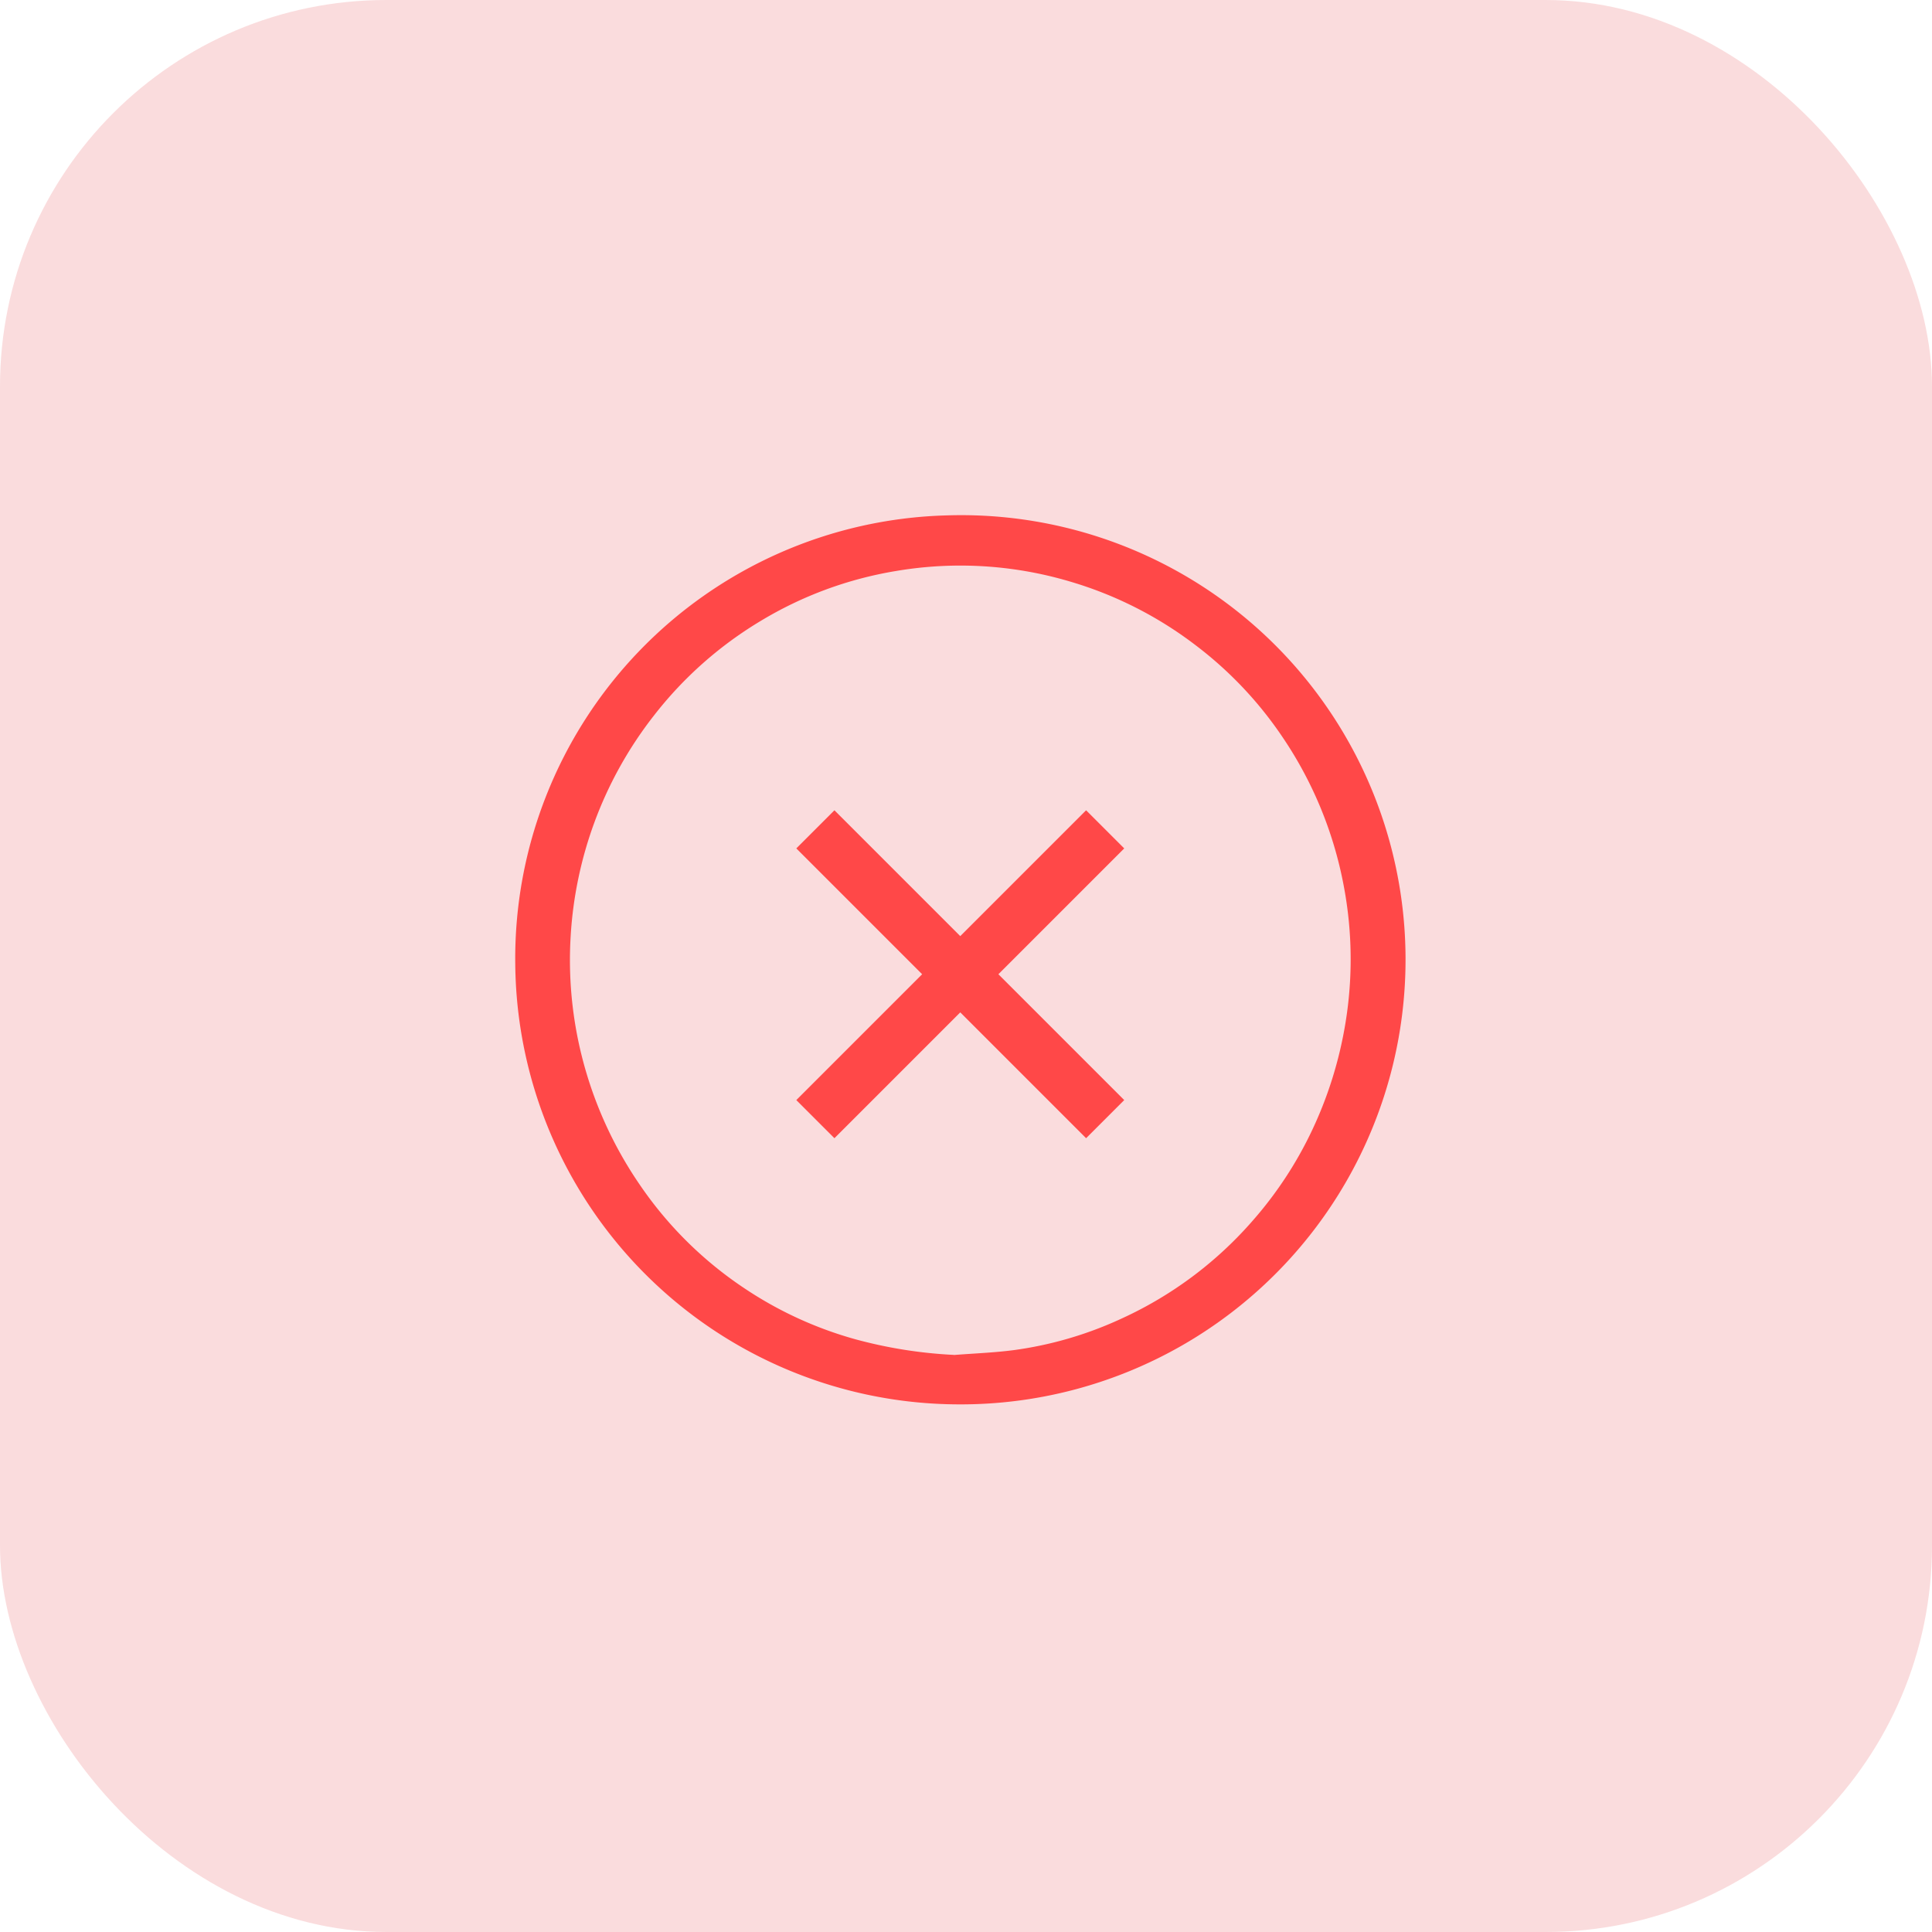 <svg xmlns="http://www.w3.org/2000/svg" width="30" height="30" viewBox="0 0 30 30"><defs><style>.a{fill:#fadcdd;}.b{fill:#ff4848;}</style></defs><rect class="a" width="30" height="30" rx="6"/><g transform="translate(8 8)"><g transform="translate(0 0)"><path class="b" d="M-570.431-38.527a6.9,6.9,0,0,1-6.875-6.832,6.884,6.884,0,0,1,6.7-6.972,6.9,6.9,0,0,1,7.124,6.846A6.906,6.906,0,0,1-570.431-38.527Zm-.06-.767c.305-.024.612-.035.915-.074a5.824,5.824,0,0,0,1.682-.49,6.011,6.011,0,0,0,2.034-1.516,6.026,6.026,0,0,0,.982-1.529,6.233,6.233,0,0,0,.434-1.381,6.113,6.113,0,0,0,0-2.308A6.131,6.131,0,0,0-565.4-48.9a5.968,5.968,0,0,0-1.322-1.4,6,6,0,0,0-1.987-1.009,5.976,5.976,0,0,0-2.688-.158,5.932,5.932,0,0,0-2.1.776,6.009,6.009,0,0,0-1.659,1.472,6.115,6.115,0,0,0-.923,1.66,6.166,6.166,0,0,0-.366,1.75,6.139,6.139,0,0,0,.251,2.16,6.186,6.186,0,0,0,.832,1.727,5.956,5.956,0,0,0,1.6,1.583,5.957,5.957,0,0,0,1.733.8A7.143,7.143,0,0,0-570.491-39.295Z" transform="translate(577.307 52.334)"/></g><path class="b" d="M-441.9,85.078l-.592-.592-1.954,1.954-1.954-1.954-.592.592,1.954,1.954-1.954,1.954.592.592,1.954-1.954,1.954,1.954.592-.592-1.954-1.954Z" transform="translate(451.357 -79.904)"/></g></svg>
